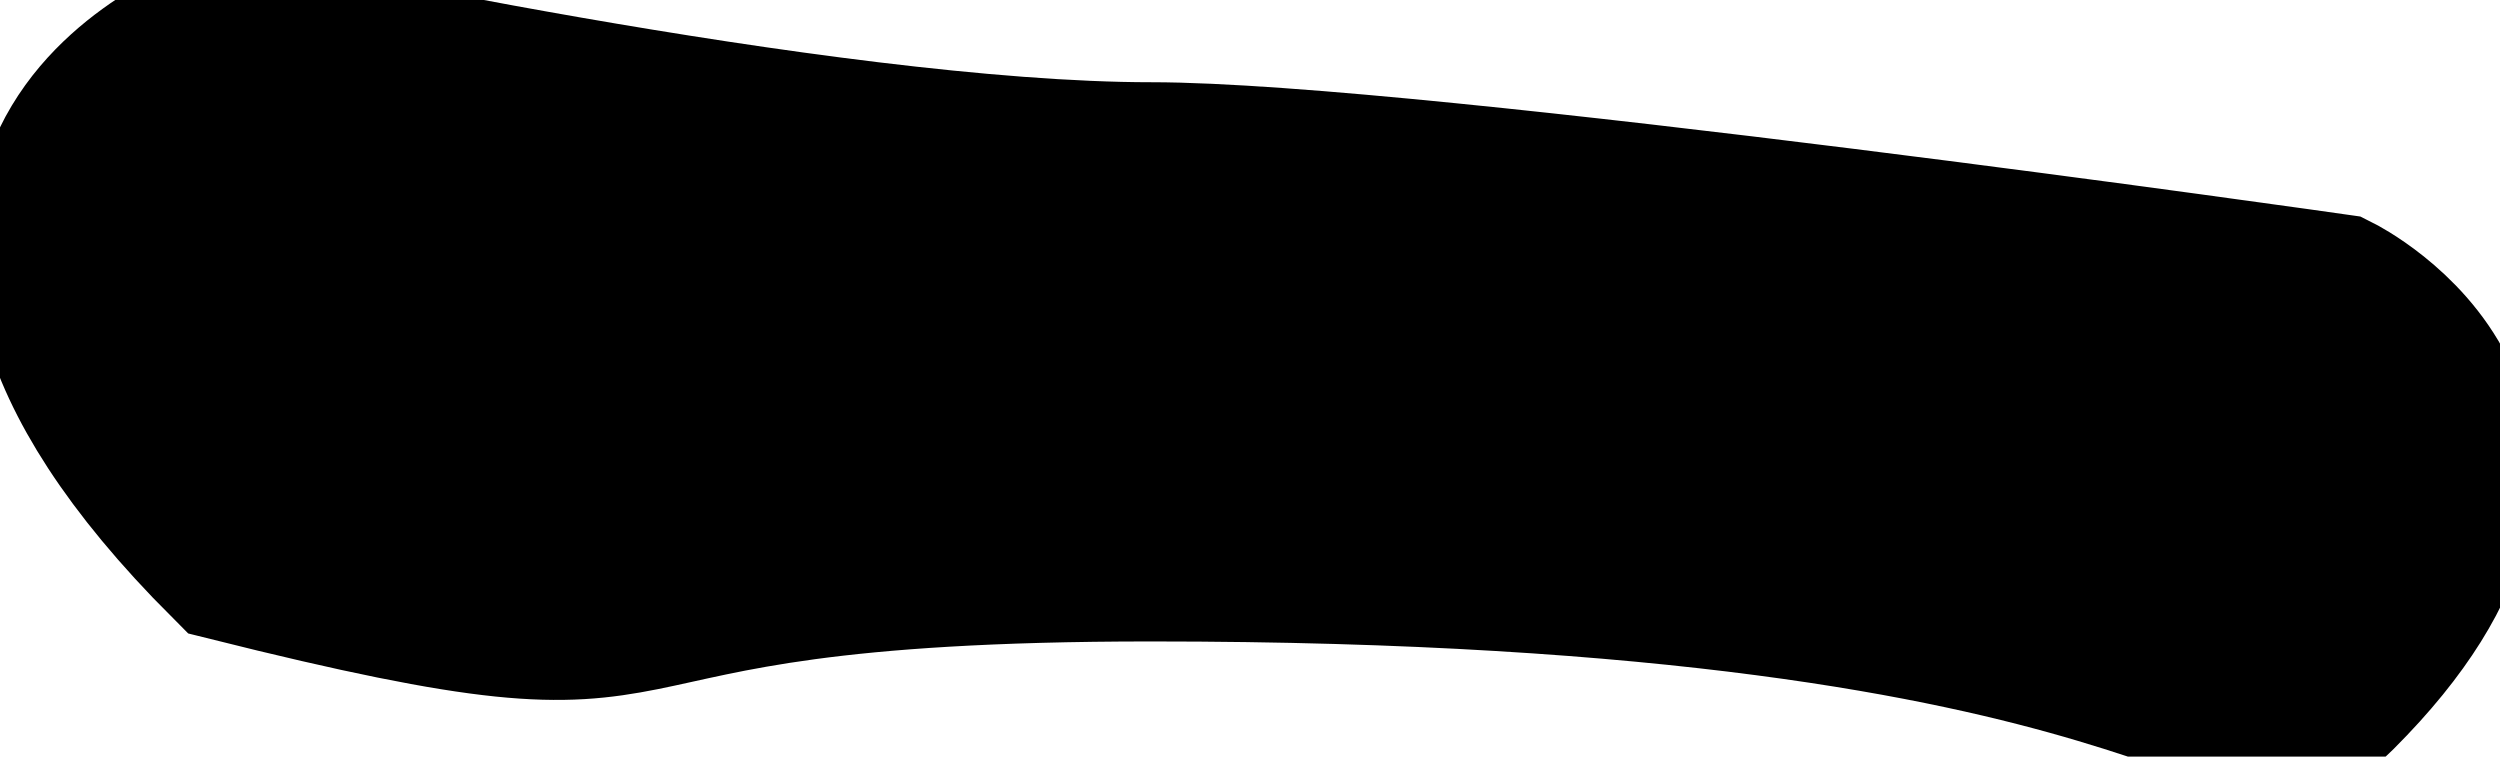 <svg xmlns="http://www.w3.org/2000/svg" viewBox="0 0 76 23" width="76" height="23">
	<path id="eyebrow7" d="M71 21C79 13 71 9 71 9C71 9 43 5 35 5C25 5 7 1 7 1C7 1 -5 5 7 17C23 21 15 17 35 17C67 17 68 24 71 21Z"  fill="$[hairColor]" stroke="#000" stroke-width="5"/>
</svg>